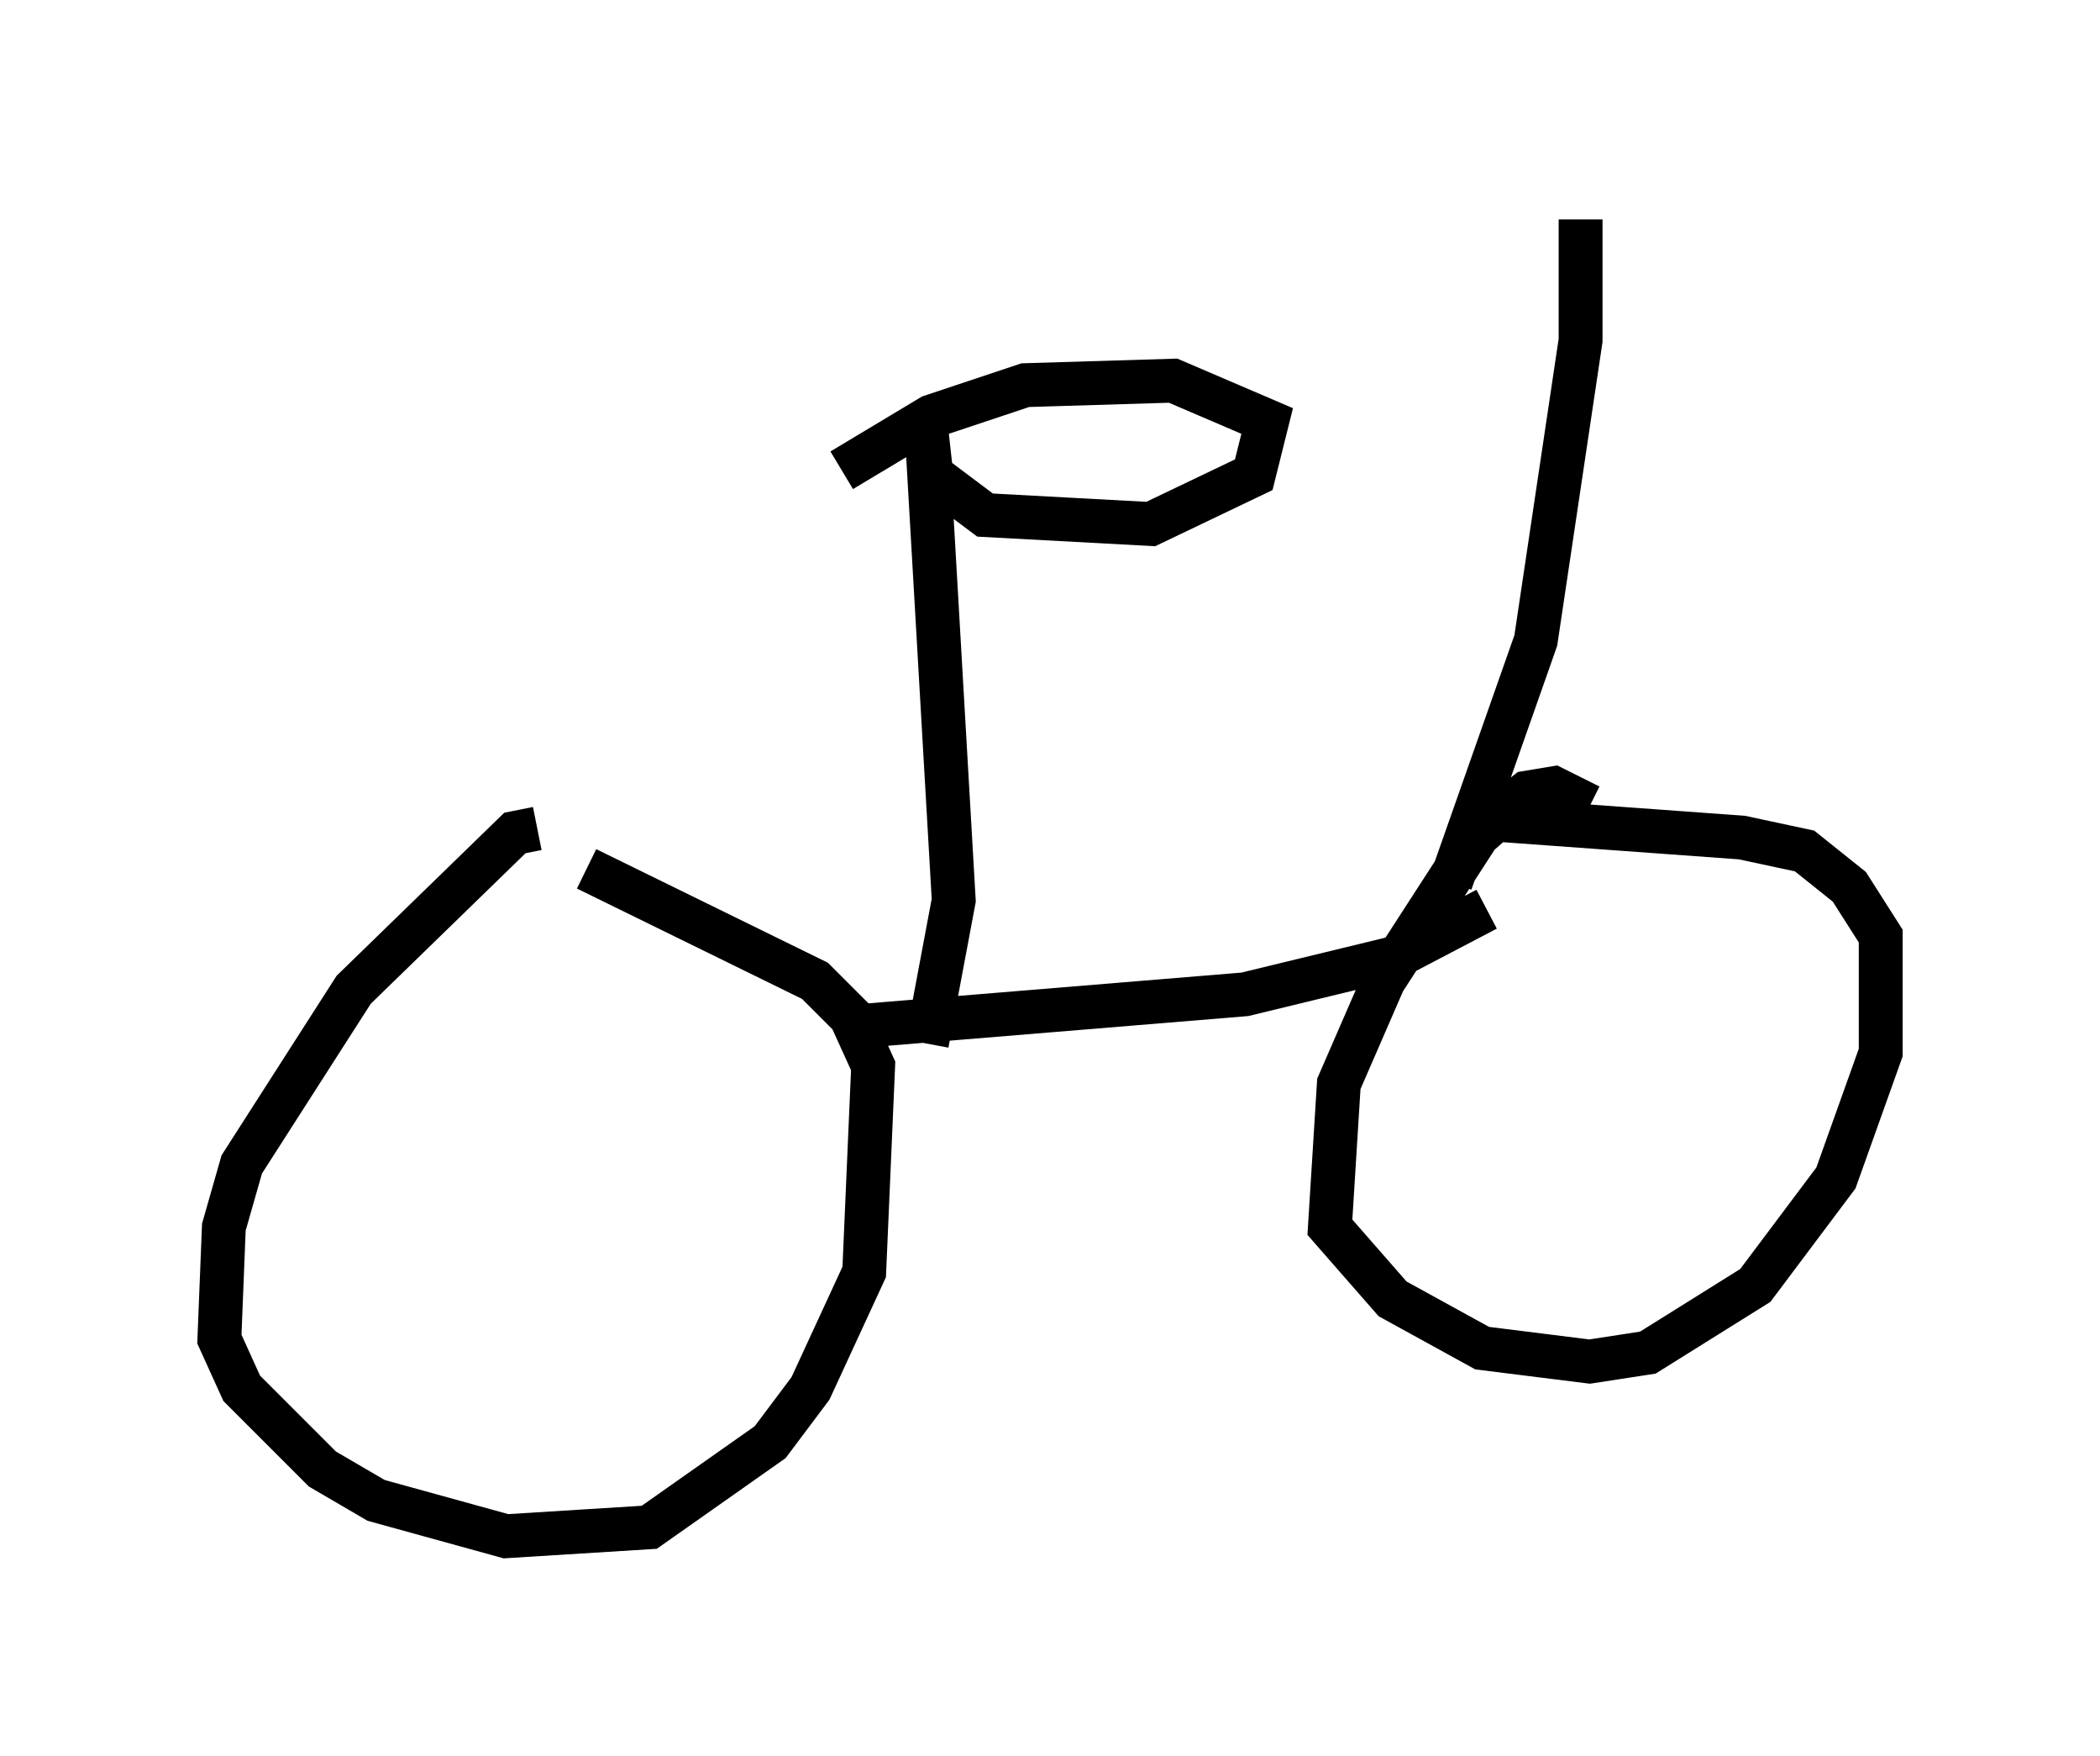 <?xml version="1.0" encoding="utf-8" ?>
<svg baseProfile="full" height="40.013" version="1.1" width="47.873" xmlns="http://www.w3.org/2000/svg" xmlns:ev="http://www.w3.org/2001/xml-events" xmlns:xlink="http://www.w3.org/1999/xlink"><defs /><rect fill="white" height="40.013" width="47.873" x="0" y="0" /><path d="M13.575, 19.496 m-1.327, -0.613 l-0.51, 0.102 -3.675, 3.573 l-2.552, 3.981 -0.408, 1.429 l-0.102, 2.552 0.51, 1.123 l1.838, 1.838 1.225, 0.715 l2.96, 0.817 3.267, -0.204 l2.756, -1.94 0.919, -1.225 l1.225, -2.654 0.204, -4.696 l-0.51, -1.123 -0.817, -0.817 l-5.206, -2.552 m22.867, -1.429 l-0.817, -0.408 -0.613, 0.102 l-1.021, 0.817 -2.246, 3.471 l-1.021, 2.348 -0.204, 3.267 l1.429, 1.633 2.042, 1.123 l2.45, 0.306 1.327, -0.204 l2.45, -1.531 1.838, -2.45 l1.021, -2.858 0.0, -2.654 l-0.715, -1.123 -1.021, -0.817 l-1.429, -0.306 -5.615, -0.408 l-0.817, 0.715 m-13.577, 3.981 l8.677, -0.715 3.369, -0.817 l2.144, -1.123 m-12.761, 3.063 l0.613, -3.267 -0.613, -10.617 l0.102, 0.919 1.225, 0.919 l3.777, 0.204 2.348, -1.123 l0.306, -1.225 -2.144, -0.919 l-3.369, 0.102 -2.144, 0.715 l-2.042, 1.225 m13.883, 9.392 l1.94, -5.513 1.021, -6.84 l0.0, -2.756 " fill="none" stroke="black" stroke-width="1" /></svg>